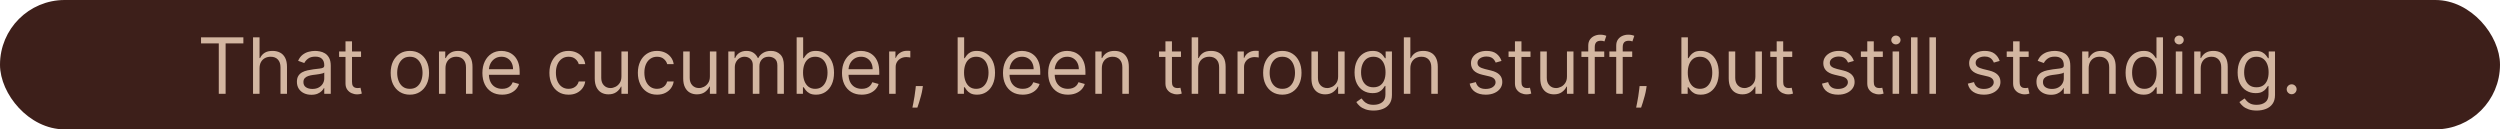 <svg width="773" height="40" viewBox="0 0 773 40" fill="none" xmlns="http://www.w3.org/2000/svg">
<rect x="1" y="1" width="771" height="38" rx="19" fill="#3D1F1A" stroke="#3D1F1A" stroke-width="2"/>
<path d="M62.159 13.421V11.546H75.25V13.421H69.761V29H67.648V13.421H62.159ZM80.251 21.125V29H78.239V11.546H80.251V17.954H80.421C80.728 17.278 81.188 16.741 81.802 16.344C82.421 15.94 83.245 15.739 84.273 15.739C85.165 15.739 85.947 15.918 86.617 16.276C87.288 16.628 87.808 17.171 88.177 17.903C88.552 18.631 88.739 19.557 88.739 20.682V29H86.728V20.818C86.728 19.778 86.458 18.974 85.918 18.406C85.384 17.832 84.643 17.546 83.694 17.546C83.035 17.546 82.444 17.685 81.921 17.963C81.404 18.241 80.995 18.648 80.694 19.182C80.398 19.716 80.251 20.364 80.251 21.125ZM96.271 29.307C95.442 29.307 94.689 29.151 94.013 28.838C93.337 28.52 92.8 28.062 92.402 27.466C92.004 26.864 91.805 26.136 91.805 25.284C91.805 24.534 91.953 23.926 92.249 23.46C92.544 22.989 92.939 22.619 93.433 22.352C93.928 22.085 94.473 21.886 95.07 21.756C95.672 21.619 96.277 21.511 96.885 21.432C97.68 21.329 98.325 21.253 98.82 21.202C99.32 21.145 99.683 21.051 99.91 20.921C100.143 20.79 100.26 20.562 100.26 20.239V20.171C100.26 19.329 100.03 18.676 99.57 18.21C99.115 17.744 98.425 17.511 97.499 17.511C96.538 17.511 95.785 17.722 95.24 18.142C94.695 18.562 94.311 19.011 94.09 19.489L92.18 18.807C92.521 18.011 92.976 17.392 93.544 16.949C94.118 16.5 94.743 16.188 95.419 16.011C96.101 15.829 96.771 15.739 97.43 15.739C97.851 15.739 98.334 15.79 98.879 15.892C99.43 15.989 99.962 16.19 100.473 16.497C100.99 16.804 101.419 17.267 101.76 17.886C102.101 18.506 102.271 19.335 102.271 20.375V29H100.26V27.227H100.158C100.021 27.511 99.794 27.815 99.476 28.139C99.158 28.463 98.734 28.739 98.206 28.966C97.678 29.193 97.033 29.307 96.271 29.307ZM96.578 27.5C97.374 27.5 98.044 27.344 98.59 27.031C99.141 26.719 99.555 26.315 99.834 25.821C100.118 25.327 100.26 24.807 100.26 24.261V22.421C100.175 22.523 99.987 22.616 99.697 22.702C99.413 22.781 99.084 22.852 98.709 22.915C98.34 22.972 97.979 23.023 97.626 23.068C97.28 23.108 96.999 23.142 96.783 23.171C96.26 23.239 95.771 23.349 95.317 23.503C94.868 23.651 94.504 23.875 94.226 24.176C93.953 24.472 93.817 24.875 93.817 25.386C93.817 26.085 94.075 26.614 94.592 26.972C95.115 27.324 95.777 27.5 96.578 27.5ZM111.636 15.909V17.614H104.852V15.909H111.636ZM106.829 12.773H108.84V25.25C108.84 25.818 108.923 26.244 109.087 26.528C109.258 26.807 109.474 26.994 109.735 27.091C110.002 27.182 110.283 27.227 110.579 27.227C110.8 27.227 110.982 27.216 111.124 27.193C111.266 27.165 111.38 27.142 111.465 27.125L111.874 28.932C111.738 28.983 111.548 29.034 111.303 29.085C111.059 29.142 110.749 29.171 110.374 29.171C109.806 29.171 109.249 29.048 108.704 28.804C108.164 28.56 107.715 28.188 107.357 27.688C107.005 27.188 106.829 26.557 106.829 25.796V12.773ZM126.729 29.273C125.548 29.273 124.511 28.991 123.619 28.429C122.732 27.866 122.039 27.079 121.539 26.068C121.045 25.057 120.798 23.875 120.798 22.523C120.798 21.159 121.045 19.969 121.539 18.952C122.039 17.935 122.732 17.145 123.619 16.582C124.511 16.02 125.548 15.739 126.729 15.739C127.911 15.739 128.945 16.02 129.832 16.582C130.724 17.145 131.417 17.935 131.911 18.952C132.411 19.969 132.661 21.159 132.661 22.523C132.661 23.875 132.411 25.057 131.911 26.068C131.417 27.079 130.724 27.866 129.832 28.429C128.945 28.991 127.911 29.273 126.729 29.273ZM126.729 27.466C127.627 27.466 128.366 27.236 128.945 26.776C129.525 26.315 129.954 25.71 130.232 24.96C130.511 24.21 130.65 23.398 130.65 22.523C130.65 21.648 130.511 20.832 130.232 20.077C129.954 19.321 129.525 18.71 128.945 18.244C128.366 17.778 127.627 17.546 126.729 17.546C125.832 17.546 125.093 17.778 124.513 18.244C123.934 18.71 123.505 19.321 123.227 20.077C122.948 20.832 122.809 21.648 122.809 22.523C122.809 23.398 122.948 24.21 123.227 24.96C123.505 25.71 123.934 26.315 124.513 26.776C125.093 27.236 125.832 27.466 126.729 27.466ZM137.743 21.125V29H135.732V15.909H137.675V17.954H137.845C138.152 17.29 138.618 16.756 139.243 16.352C139.868 15.943 140.675 15.739 141.663 15.739C142.55 15.739 143.325 15.921 143.99 16.284C144.655 16.642 145.172 17.188 145.541 17.921C145.911 18.648 146.095 19.568 146.095 20.682V29H144.084V20.818C144.084 19.79 143.817 18.989 143.283 18.415C142.749 17.835 142.016 17.546 141.084 17.546C140.442 17.546 139.868 17.685 139.362 17.963C138.862 18.241 138.467 18.648 138.178 19.182C137.888 19.716 137.743 20.364 137.743 21.125ZM155.259 29.273C153.998 29.273 152.91 28.994 151.995 28.438C151.086 27.875 150.384 27.091 149.89 26.085C149.401 25.074 149.157 23.898 149.157 22.557C149.157 21.216 149.401 20.034 149.89 19.011C150.384 17.983 151.072 17.182 151.952 16.608C152.839 16.028 153.873 15.739 155.055 15.739C155.737 15.739 156.41 15.852 157.075 16.079C157.739 16.307 158.344 16.676 158.89 17.188C159.435 17.693 159.87 18.364 160.194 19.199C160.518 20.034 160.68 21.062 160.68 22.284V23.136H150.589V21.398H158.634C158.634 20.659 158.487 20 158.191 19.421C157.901 18.841 157.487 18.384 156.947 18.048C156.413 17.713 155.782 17.546 155.055 17.546C154.254 17.546 153.56 17.744 152.975 18.142C152.396 18.534 151.95 19.046 151.637 19.676C151.325 20.307 151.168 20.983 151.168 21.704V22.864C151.168 23.852 151.339 24.69 151.68 25.378C152.026 26.06 152.506 26.579 153.12 26.938C153.734 27.29 154.447 27.466 155.259 27.466C155.788 27.466 156.265 27.392 156.691 27.244C157.123 27.091 157.495 26.864 157.808 26.562C158.12 26.256 158.362 25.875 158.532 25.421L160.475 25.966C160.271 26.625 159.927 27.204 159.444 27.704C158.961 28.199 158.364 28.585 157.654 28.864C156.944 29.136 156.146 29.273 155.259 29.273ZM175.808 29.273C174.58 29.273 173.523 28.983 172.637 28.403C171.751 27.824 171.069 27.026 170.592 26.009C170.114 24.991 169.876 23.829 169.876 22.523C169.876 21.193 170.12 20.02 170.609 19.003C171.103 17.98 171.79 17.182 172.671 16.608C173.558 16.028 174.592 15.739 175.773 15.739C176.694 15.739 177.523 15.909 178.262 16.25C179.001 16.591 179.606 17.068 180.077 17.682C180.549 18.296 180.842 19.011 180.955 19.829H178.944C178.79 19.233 178.45 18.704 177.921 18.244C177.398 17.778 176.694 17.546 175.808 17.546C175.023 17.546 174.336 17.75 173.745 18.159C173.16 18.562 172.702 19.134 172.373 19.872C172.049 20.605 171.887 21.466 171.887 22.454C171.887 23.466 172.046 24.347 172.364 25.097C172.688 25.847 173.143 26.429 173.728 26.844C174.319 27.259 175.012 27.466 175.808 27.466C176.33 27.466 176.805 27.375 177.231 27.193C177.657 27.011 178.018 26.75 178.313 26.409C178.609 26.068 178.819 25.659 178.944 25.182H180.955C180.842 25.954 180.56 26.651 180.112 27.27C179.668 27.884 179.08 28.372 178.347 28.736C177.62 29.094 176.773 29.273 175.808 29.273ZM192.146 23.648V15.909H194.157V29H192.146V26.784H192.009C191.702 27.449 191.225 28.014 190.577 28.48C189.93 28.94 189.112 29.171 188.123 29.171C187.305 29.171 186.577 28.991 185.941 28.634C185.305 28.27 184.805 27.724 184.441 26.997C184.077 26.264 183.896 25.341 183.896 24.227V15.909H185.907V24.091C185.907 25.046 186.174 25.807 186.708 26.375C187.248 26.943 187.935 27.227 188.771 27.227C189.271 27.227 189.779 27.099 190.296 26.844C190.819 26.588 191.256 26.196 191.609 25.668C191.967 25.139 192.146 24.466 192.146 23.648ZM203.159 29.273C201.932 29.273 200.875 28.983 199.989 28.403C199.102 27.824 198.42 27.026 197.943 26.009C197.466 24.991 197.227 23.829 197.227 22.523C197.227 21.193 197.472 20.02 197.96 19.003C198.455 17.98 199.142 17.182 200.023 16.608C200.909 16.028 201.943 15.739 203.125 15.739C204.045 15.739 204.875 15.909 205.614 16.25C206.352 16.591 206.957 17.068 207.429 17.682C207.901 18.296 208.193 19.011 208.307 19.829H206.295C206.142 19.233 205.801 18.704 205.273 18.244C204.75 17.778 204.045 17.546 203.159 17.546C202.375 17.546 201.688 17.75 201.097 18.159C200.511 18.562 200.054 19.134 199.724 19.872C199.401 20.605 199.239 21.466 199.239 22.454C199.239 23.466 199.398 24.347 199.716 25.097C200.04 25.847 200.494 26.429 201.08 26.844C201.67 27.259 202.364 27.466 203.159 27.466C203.682 27.466 204.156 27.375 204.582 27.193C205.009 27.011 205.369 26.75 205.665 26.409C205.96 26.068 206.17 25.659 206.295 25.182H208.307C208.193 25.954 207.912 26.651 207.463 27.27C207.02 27.884 206.432 28.372 205.699 28.736C204.972 29.094 204.125 29.273 203.159 29.273ZM219.497 23.648V15.909H221.509V29H219.497V26.784H219.361C219.054 27.449 218.577 28.014 217.929 28.48C217.281 28.94 216.463 29.171 215.474 29.171C214.656 29.171 213.929 28.991 213.293 28.634C212.656 28.27 212.156 27.724 211.793 26.997C211.429 26.264 211.247 25.341 211.247 24.227V15.909H213.259V24.091C213.259 25.046 213.526 25.807 214.06 26.375C214.599 26.943 215.287 27.227 216.122 27.227C216.622 27.227 217.131 27.099 217.648 26.844C218.17 26.588 218.608 26.196 218.96 25.668C219.318 25.139 219.497 24.466 219.497 23.648ZM225.192 29V15.909H227.136V17.954H227.306C227.579 17.256 228.019 16.713 228.627 16.327C229.235 15.935 229.965 15.739 230.817 15.739C231.681 15.739 232.4 15.935 232.974 16.327C233.553 16.713 234.005 17.256 234.329 17.954H234.465C234.8 17.278 235.303 16.741 235.974 16.344C236.644 15.94 237.448 15.739 238.386 15.739C239.556 15.739 240.513 16.105 241.258 16.838C242.002 17.565 242.374 18.699 242.374 20.239V29H240.363V20.239C240.363 19.273 240.099 18.582 239.57 18.168C239.042 17.753 238.42 17.546 237.704 17.546C236.783 17.546 236.07 17.824 235.565 18.381C235.059 18.932 234.806 19.631 234.806 20.477V29H232.761V20.034C232.761 19.29 232.519 18.69 232.036 18.236C231.553 17.776 230.931 17.546 230.17 17.546C229.647 17.546 229.158 17.685 228.704 17.963C228.255 18.241 227.891 18.628 227.613 19.122C227.34 19.611 227.204 20.176 227.204 20.818V29H225.192ZM246.325 29V11.546H248.336V17.989H248.506C248.654 17.761 248.859 17.472 249.12 17.119C249.387 16.761 249.768 16.443 250.262 16.165C250.762 15.881 251.438 15.739 252.29 15.739C253.393 15.739 254.364 16.014 255.205 16.565C256.046 17.116 256.702 17.898 257.174 18.909C257.646 19.921 257.881 21.114 257.881 22.489C257.881 23.875 257.646 25.077 257.174 26.094C256.702 27.105 256.049 27.889 255.214 28.446C254.379 28.997 253.415 29.273 252.325 29.273C251.484 29.273 250.81 29.134 250.305 28.855C249.799 28.571 249.41 28.25 249.137 27.892C248.864 27.528 248.654 27.227 248.506 26.989H248.268V29H246.325ZM248.302 22.454C248.302 23.443 248.447 24.315 248.737 25.071C249.026 25.821 249.45 26.409 250.006 26.835C250.563 27.256 251.245 27.466 252.052 27.466C252.893 27.466 253.594 27.244 254.157 26.801C254.725 26.352 255.151 25.75 255.435 24.994C255.725 24.233 255.87 23.386 255.87 22.454C255.87 21.534 255.728 20.704 255.444 19.966C255.165 19.222 254.742 18.634 254.174 18.202C253.612 17.764 252.904 17.546 252.052 17.546C251.234 17.546 250.546 17.753 249.989 18.168C249.433 18.577 249.012 19.151 248.728 19.889C248.444 20.622 248.302 21.477 248.302 22.454ZM266.447 29.273C265.185 29.273 264.097 28.994 263.183 28.438C262.273 27.875 261.572 27.091 261.077 26.085C260.589 25.074 260.344 23.898 260.344 22.557C260.344 21.216 260.589 20.034 261.077 19.011C261.572 17.983 262.259 17.182 263.14 16.608C264.026 16.028 265.06 15.739 266.242 15.739C266.924 15.739 267.597 15.852 268.262 16.079C268.927 16.307 269.532 16.676 270.077 17.188C270.623 17.693 271.058 18.364 271.381 19.199C271.705 20.034 271.867 21.062 271.867 22.284V23.136H261.776V21.398H269.822C269.822 20.659 269.674 20 269.379 19.421C269.089 18.841 268.674 18.384 268.134 18.048C267.6 17.713 266.969 17.546 266.242 17.546C265.441 17.546 264.748 17.744 264.163 18.142C263.583 18.534 263.137 19.046 262.825 19.676C262.512 20.307 262.356 20.983 262.356 21.704V22.864C262.356 23.852 262.526 24.69 262.867 25.378C263.214 26.06 263.694 26.579 264.308 26.938C264.921 27.29 265.634 27.466 266.447 27.466C266.975 27.466 267.452 27.392 267.879 27.244C268.31 27.091 268.683 26.864 268.995 26.562C269.308 26.256 269.549 25.875 269.719 25.421L271.663 25.966C271.458 26.625 271.114 27.204 270.631 27.704C270.148 28.199 269.552 28.585 268.842 28.864C268.131 29.136 267.333 29.273 266.447 29.273ZM274.927 29V15.909H276.87V17.886H277.006C277.245 17.239 277.677 16.713 278.302 16.31C278.927 15.906 279.631 15.704 280.415 15.704C280.563 15.704 280.748 15.707 280.969 15.713C281.191 15.719 281.359 15.727 281.472 15.739V17.784C281.404 17.767 281.248 17.741 281.004 17.707C280.765 17.668 280.512 17.648 280.245 17.648C279.609 17.648 279.04 17.781 278.54 18.048C278.046 18.31 277.654 18.673 277.364 19.139C277.08 19.599 276.938 20.125 276.938 20.716V29H274.927ZM285.357 26.614L285.22 27.534C285.124 28.182 284.976 28.875 284.777 29.614C284.584 30.352 284.382 31.048 284.172 31.702C283.962 32.355 283.788 32.875 283.652 33.261H282.118C282.192 32.898 282.288 32.418 282.408 31.821C282.527 31.224 282.646 30.557 282.766 29.818C282.891 29.085 282.993 28.335 283.072 27.568L283.175 26.614H285.357ZM296.106 29V11.546H298.117V17.989H298.288C298.435 17.761 298.64 17.472 298.901 17.119C299.168 16.761 299.549 16.443 300.043 16.165C300.543 15.881 301.219 15.739 302.072 15.739C303.174 15.739 304.146 16.014 304.987 16.565C305.827 17.116 306.484 17.898 306.955 18.909C307.427 19.921 307.663 21.114 307.663 22.489C307.663 23.875 307.427 25.077 306.955 26.094C306.484 27.105 305.83 27.889 304.995 28.446C304.16 28.997 303.197 29.273 302.106 29.273C301.265 29.273 300.592 29.134 300.086 28.855C299.58 28.571 299.191 28.25 298.918 27.892C298.646 27.528 298.435 27.227 298.288 26.989H298.049V29H296.106ZM298.083 22.454C298.083 23.443 298.228 24.315 298.518 25.071C298.808 25.821 299.231 26.409 299.788 26.835C300.344 27.256 301.026 27.466 301.833 27.466C302.674 27.466 303.376 27.244 303.938 26.801C304.506 26.352 304.933 25.75 305.217 24.994C305.506 24.233 305.651 23.386 305.651 22.454C305.651 21.534 305.509 20.704 305.225 19.966C304.947 19.222 304.523 18.634 303.955 18.202C303.393 17.764 302.685 17.546 301.833 17.546C301.015 17.546 300.327 17.753 299.771 18.168C299.214 18.577 298.793 19.151 298.509 19.889C298.225 20.622 298.083 21.477 298.083 22.454ZM316.228 29.273C314.967 29.273 313.879 28.994 312.964 28.438C312.055 27.875 311.353 27.091 310.859 26.085C310.37 25.074 310.126 23.898 310.126 22.557C310.126 21.216 310.37 20.034 310.859 19.011C311.353 17.983 312.04 17.182 312.921 16.608C313.808 16.028 314.842 15.739 316.023 15.739C316.705 15.739 317.379 15.852 318.043 16.079C318.708 16.307 319.313 16.676 319.859 17.188C320.404 17.693 320.839 18.364 321.163 19.199C321.487 20.034 321.648 21.062 321.648 22.284V23.136H311.558V21.398H319.603C319.603 20.659 319.455 20 319.16 19.421C318.87 18.841 318.455 18.384 317.915 18.048C317.381 17.713 316.751 17.546 316.023 17.546C315.222 17.546 314.529 17.744 313.944 18.142C313.364 18.534 312.918 19.046 312.606 19.676C312.293 20.307 312.137 20.983 312.137 21.704V22.864C312.137 23.852 312.308 24.69 312.648 25.378C312.995 26.06 313.475 26.579 314.089 26.938C314.702 27.29 315.415 27.466 316.228 27.466C316.756 27.466 317.234 27.392 317.66 27.244C318.092 27.091 318.464 26.864 318.776 26.562C319.089 26.256 319.33 25.875 319.501 25.421L321.444 25.966C321.239 26.625 320.896 27.204 320.413 27.704C319.93 28.199 319.333 28.585 318.623 28.864C317.913 29.136 317.114 29.273 316.228 29.273ZM330.197 29.273C328.935 29.273 327.847 28.994 326.933 28.438C326.023 27.875 325.322 27.091 324.827 26.085C324.339 25.074 324.094 23.898 324.094 22.557C324.094 21.216 324.339 20.034 324.827 19.011C325.322 17.983 326.009 17.182 326.89 16.608C327.776 16.028 328.81 15.739 329.992 15.739C330.674 15.739 331.347 15.852 332.012 16.079C332.677 16.307 333.282 16.676 333.827 17.188C334.373 17.693 334.808 18.364 335.131 19.199C335.455 20.034 335.617 21.062 335.617 22.284V23.136H325.526V21.398H333.572C333.572 20.659 333.424 20 333.129 19.421C332.839 18.841 332.424 18.384 331.884 18.048C331.35 17.713 330.719 17.546 329.992 17.546C329.191 17.546 328.498 17.744 327.913 18.142C327.333 18.534 326.887 19.046 326.575 19.676C326.262 20.307 326.106 20.983 326.106 21.704V22.864C326.106 23.852 326.276 24.69 326.617 25.378C326.964 26.06 327.444 26.579 328.058 26.938C328.671 27.29 329.384 27.466 330.197 27.466C330.725 27.466 331.202 27.392 331.629 27.244C332.06 27.091 332.433 26.864 332.745 26.562C333.058 26.256 333.299 25.875 333.469 25.421L335.413 25.966C335.208 26.625 334.864 27.204 334.381 27.704C333.898 28.199 333.302 28.585 332.592 28.864C331.881 29.136 331.083 29.273 330.197 29.273ZM340.688 21.125V29H338.677V15.909H340.62V17.954H340.79C341.097 17.29 341.563 16.756 342.188 16.352C342.813 15.943 343.62 15.739 344.609 15.739C345.495 15.739 346.271 15.921 346.935 16.284C347.6 16.642 348.117 17.188 348.487 17.921C348.856 18.648 349.04 19.568 349.04 20.682V29H347.029V20.818C347.029 19.79 346.762 18.989 346.228 18.415C345.694 17.835 344.961 17.546 344.029 17.546C343.387 17.546 342.813 17.685 342.308 17.963C341.808 18.241 341.413 18.648 341.123 19.182C340.833 19.716 340.688 20.364 340.688 21.125ZM365.159 15.909V17.614H358.375V15.909H365.159ZM360.352 12.773H362.364V25.25C362.364 25.818 362.446 26.244 362.611 26.528C362.781 26.807 362.997 26.994 363.259 27.091C363.526 27.182 363.807 27.227 364.102 27.227C364.324 27.227 364.506 27.216 364.648 27.193C364.79 27.165 364.903 27.142 364.989 27.125L365.398 28.932C365.261 28.983 365.071 29.034 364.827 29.085C364.582 29.142 364.273 29.171 363.898 29.171C363.33 29.171 362.773 29.048 362.227 28.804C361.688 28.56 361.239 28.188 360.881 27.688C360.528 27.188 360.352 26.557 360.352 25.796V12.773ZM370.477 21.125V29H368.466V11.546H370.477V17.954H370.648C370.955 17.278 371.415 16.741 372.028 16.344C372.648 15.94 373.472 15.739 374.5 15.739C375.392 15.739 376.173 15.918 376.844 16.276C377.514 16.628 378.034 17.171 378.403 17.903C378.778 18.631 378.966 19.557 378.966 20.682V29H376.955V20.818C376.955 19.778 376.685 18.974 376.145 18.406C375.611 17.832 374.869 17.546 373.92 17.546C373.261 17.546 372.67 17.685 372.148 17.963C371.631 18.241 371.222 18.648 370.92 19.182C370.625 19.716 370.477 20.364 370.477 21.125ZM382.646 29V15.909H384.589V17.886H384.725C384.964 17.239 385.396 16.713 386.021 16.31C386.646 15.906 387.35 15.704 388.134 15.704C388.282 15.704 388.467 15.707 388.688 15.713C388.91 15.719 389.077 15.727 389.191 15.739V17.784C389.123 17.767 388.967 17.741 388.722 17.707C388.484 17.668 388.231 17.648 387.964 17.648C387.327 17.648 386.759 17.781 386.259 18.048C385.765 18.31 385.373 18.673 385.083 19.139C384.799 19.599 384.657 20.125 384.657 20.716V29H382.646ZM396.495 29.273C395.313 29.273 394.276 28.991 393.384 28.429C392.498 27.866 391.805 27.079 391.305 26.068C390.81 25.057 390.563 23.875 390.563 22.523C390.563 21.159 390.81 19.969 391.305 18.952C391.805 17.935 392.498 17.145 393.384 16.582C394.276 16.02 395.313 15.739 396.495 15.739C397.677 15.739 398.711 16.02 399.597 16.582C400.489 17.145 401.183 17.935 401.677 18.952C402.177 19.969 402.427 21.159 402.427 22.523C402.427 23.875 402.177 25.057 401.677 26.068C401.183 27.079 400.489 27.866 399.597 28.429C398.711 28.991 397.677 29.273 396.495 29.273ZM396.495 27.466C397.393 27.466 398.131 27.236 398.711 26.776C399.29 26.315 399.719 25.71 399.998 24.96C400.276 24.21 400.415 23.398 400.415 22.523C400.415 21.648 400.276 20.832 399.998 20.077C399.719 19.321 399.29 18.71 398.711 18.244C398.131 17.778 397.393 17.546 396.495 17.546C395.597 17.546 394.859 17.778 394.279 18.244C393.7 18.71 393.271 19.321 392.992 20.077C392.714 20.832 392.575 21.648 392.575 22.523C392.575 23.398 392.714 24.21 392.992 24.96C393.271 25.71 393.7 26.315 394.279 26.776C394.859 27.236 395.597 27.466 396.495 27.466ZM413.747 23.648V15.909H415.759V29H413.747V26.784H413.611C413.304 27.449 412.827 28.014 412.179 28.48C411.531 28.94 410.713 29.171 409.724 29.171C408.906 29.171 408.179 28.991 407.543 28.634C406.906 28.27 406.406 27.724 406.043 26.997C405.679 26.264 405.497 25.341 405.497 24.227V15.909H407.509V24.091C407.509 25.046 407.776 25.807 408.31 26.375C408.849 26.943 409.537 27.227 410.372 27.227C410.872 27.227 411.381 27.099 411.898 26.844C412.42 26.588 412.858 26.196 413.21 25.668C413.568 25.139 413.747 24.466 413.747 23.648ZM424.727 34.182C423.755 34.182 422.92 34.057 422.221 33.807C421.522 33.562 420.94 33.239 420.474 32.835C420.013 32.438 419.647 32.011 419.374 31.557L420.977 30.432C421.158 30.671 421.388 30.943 421.667 31.25C421.945 31.562 422.326 31.832 422.809 32.06C423.298 32.293 423.937 32.409 424.727 32.409C425.783 32.409 426.656 32.153 427.343 31.642C428.031 31.131 428.374 30.329 428.374 29.239V26.579H428.204C428.056 26.818 427.846 27.114 427.573 27.466C427.306 27.812 426.92 28.122 426.414 28.395C425.914 28.662 425.238 28.796 424.386 28.796C423.329 28.796 422.38 28.546 421.539 28.046C420.704 27.546 420.042 26.818 419.553 25.864C419.07 24.909 418.829 23.75 418.829 22.386C418.829 21.046 419.065 19.878 419.536 18.884C420.008 17.884 420.664 17.111 421.505 16.565C422.346 16.014 423.317 15.739 424.42 15.739C425.272 15.739 425.948 15.881 426.448 16.165C426.954 16.443 427.34 16.761 427.607 17.119C427.88 17.472 428.09 17.761 428.238 17.989H428.442V15.909H430.386V29.375C430.386 30.5 430.13 31.415 429.619 32.119C429.113 32.83 428.431 33.349 427.573 33.679C426.721 34.014 425.772 34.182 424.727 34.182ZM424.658 26.989C425.465 26.989 426.147 26.804 426.704 26.435C427.261 26.065 427.684 25.534 427.974 24.841C428.263 24.148 428.408 23.318 428.408 22.352C428.408 21.409 428.266 20.577 427.982 19.855C427.698 19.134 427.278 18.568 426.721 18.159C426.164 17.75 425.477 17.546 424.658 17.546C423.806 17.546 423.096 17.761 422.528 18.193C421.965 18.625 421.542 19.204 421.258 19.932C420.979 20.659 420.84 21.466 420.84 22.352C420.84 23.261 420.982 24.065 421.266 24.764C421.556 25.457 421.982 26.003 422.545 26.401C423.113 26.793 423.817 26.989 424.658 26.989ZM436.079 21.125V29H434.067V11.546H436.079V17.954H436.249C436.556 17.278 437.016 16.741 437.63 16.344C438.249 15.94 439.073 15.739 440.102 15.739C440.994 15.739 441.775 15.918 442.445 16.276C443.116 16.628 443.636 17.171 444.005 17.903C444.38 18.631 444.567 19.557 444.567 20.682V29H442.556V20.818C442.556 19.778 442.286 18.974 441.746 18.406C441.212 17.832 440.471 17.546 439.522 17.546C438.863 17.546 438.272 17.685 437.749 17.963C437.232 18.241 436.823 18.648 436.522 19.182C436.227 19.716 436.079 20.364 436.079 21.125ZM464.27 18.841L462.463 19.352C462.349 19.051 462.182 18.759 461.96 18.474C461.744 18.185 461.449 17.946 461.074 17.759C460.699 17.571 460.219 17.477 459.634 17.477C458.832 17.477 458.165 17.662 457.631 18.031C457.102 18.395 456.838 18.858 456.838 19.421C456.838 19.921 457.02 20.315 457.384 20.605C457.747 20.895 458.315 21.136 459.088 21.329L461.031 21.807C462.202 22.091 463.074 22.526 463.648 23.111C464.222 23.69 464.509 24.438 464.509 25.352C464.509 26.102 464.293 26.773 463.861 27.364C463.435 27.954 462.838 28.421 462.071 28.761C461.304 29.102 460.412 29.273 459.395 29.273C458.06 29.273 456.955 28.983 456.08 28.403C455.205 27.824 454.651 26.977 454.418 25.864L456.327 25.386C456.509 26.091 456.852 26.619 457.358 26.972C457.869 27.324 458.537 27.5 459.361 27.5C460.298 27.5 461.043 27.301 461.594 26.903C462.151 26.5 462.429 26.017 462.429 25.454C462.429 25 462.27 24.619 461.952 24.312C461.634 24 461.145 23.767 460.486 23.614L458.304 23.102C457.105 22.818 456.224 22.378 455.662 21.781C455.105 21.179 454.827 20.426 454.827 19.523C454.827 18.784 455.034 18.131 455.449 17.562C455.869 16.994 456.44 16.548 457.162 16.224C457.889 15.901 458.713 15.739 459.634 15.739C460.929 15.739 461.946 16.023 462.685 16.591C463.429 17.159 463.957 17.909 464.27 18.841ZM473.229 15.909V17.614H466.445V15.909H473.229ZM468.423 12.773H470.434V25.25C470.434 25.818 470.516 26.244 470.681 26.528C470.852 26.807 471.067 26.994 471.329 27.091C471.596 27.182 471.877 27.227 472.173 27.227C472.394 27.227 472.576 27.216 472.718 27.193C472.86 27.165 472.974 27.142 473.059 27.125L473.468 28.932C473.332 28.983 473.141 29.034 472.897 29.085C472.653 29.142 472.343 29.171 471.968 29.171C471.4 29.171 470.843 29.048 470.298 28.804C469.758 28.56 469.309 28.188 468.951 27.688C468.599 27.188 468.423 26.557 468.423 25.796V12.773ZM484.505 23.648V15.909H486.516V29H484.505V26.784H484.369C484.062 27.449 483.585 28.014 482.937 28.48C482.289 28.94 481.471 29.171 480.482 29.171C479.664 29.171 478.937 28.991 478.3 28.634C477.664 28.27 477.164 27.724 476.8 26.997C476.437 26.264 476.255 25.341 476.255 24.227V15.909H478.266V24.091C478.266 25.046 478.533 25.807 479.067 26.375C479.607 26.943 480.295 27.227 481.13 27.227C481.63 27.227 482.138 27.099 482.656 26.844C483.178 26.588 483.616 26.196 483.968 25.668C484.326 25.139 484.505 24.466 484.505 23.648ZM496.03 15.909V17.614H488.973V15.909H496.03ZM491.087 29V14.102C491.087 13.352 491.263 12.727 491.615 12.227C491.967 11.727 492.425 11.352 492.987 11.102C493.55 10.852 494.143 10.727 494.768 10.727C495.263 10.727 495.666 10.767 495.979 10.847C496.291 10.926 496.524 11 496.678 11.068L496.098 12.807C495.996 12.773 495.854 12.73 495.672 12.679C495.496 12.628 495.263 12.602 494.973 12.602C494.308 12.602 493.828 12.77 493.533 13.105C493.243 13.44 493.098 13.932 493.098 14.579V29H491.087ZM504.678 15.909V17.614H497.621V15.909H504.678ZM499.735 29V14.102C499.735 13.352 499.911 12.727 500.263 12.227C500.616 11.727 501.073 11.352 501.636 11.102C502.198 10.852 502.792 10.727 503.417 10.727C503.911 10.727 504.315 10.767 504.627 10.847C504.94 10.926 505.173 11 505.326 11.068L504.746 12.807C504.644 12.773 504.502 12.73 504.32 12.679C504.144 12.628 503.911 12.602 503.621 12.602C502.957 12.602 502.477 12.77 502.181 13.105C501.891 13.44 501.746 13.932 501.746 14.579V29H499.735ZM509.138 26.614L509.001 27.534C508.905 28.182 508.757 28.875 508.558 29.614C508.365 30.352 508.163 31.048 507.953 31.702C507.743 32.355 507.57 32.875 507.433 33.261H505.899C505.973 32.898 506.07 32.418 506.189 31.821C506.308 31.224 506.428 30.557 506.547 29.818C506.672 29.085 506.774 28.335 506.854 27.568L506.956 26.614H509.138ZM519.887 29V11.546H521.898V17.989H522.069C522.217 17.761 522.421 17.472 522.683 17.119C522.95 16.761 523.33 16.443 523.825 16.165C524.325 15.881 525.001 15.739 525.853 15.739C526.955 15.739 527.927 16.014 528.768 16.565C529.609 17.116 530.265 17.898 530.737 18.909C531.208 19.921 531.444 21.114 531.444 22.489C531.444 23.875 531.208 25.077 530.737 26.094C530.265 27.105 529.612 27.889 528.776 28.446C527.941 28.997 526.978 29.273 525.887 29.273C525.046 29.273 524.373 29.134 523.867 28.855C523.362 28.571 522.972 28.25 522.7 27.892C522.427 27.528 522.217 27.227 522.069 26.989H521.83V29H519.887ZM521.864 22.454C521.864 23.443 522.009 24.315 522.299 25.071C522.589 25.821 523.012 26.409 523.569 26.835C524.126 27.256 524.808 27.466 525.614 27.466C526.455 27.466 527.157 27.244 527.719 26.801C528.288 26.352 528.714 25.75 528.998 24.994C529.288 24.233 529.433 23.386 529.433 22.454C529.433 21.534 529.29 20.704 529.006 19.966C528.728 19.222 528.305 18.634 527.737 18.202C527.174 17.764 526.467 17.546 525.614 17.546C524.796 17.546 524.109 17.753 523.552 18.168C522.995 18.577 522.575 19.151 522.29 19.889C522.006 20.622 521.864 21.477 521.864 22.454ZM542.771 23.648V15.909H544.782V29H542.771V26.784H542.634C542.327 27.449 541.85 28.014 541.202 28.48C540.555 28.94 539.737 29.171 538.748 29.171C537.93 29.171 537.202 28.991 536.566 28.634C535.93 28.27 535.43 27.724 535.066 26.997C534.702 26.264 534.521 25.341 534.521 24.227V15.909H536.532V24.091C536.532 25.046 536.799 25.807 537.333 26.375C537.873 26.943 538.56 27.227 539.396 27.227C539.896 27.227 540.404 27.099 540.921 26.844C541.444 26.588 541.881 26.196 542.234 25.668C542.592 25.139 542.771 24.466 542.771 23.648ZM554.159 15.909V17.614H547.375V15.909H554.159ZM549.352 12.773H551.364V25.25C551.364 25.818 551.446 26.244 551.611 26.528C551.781 26.807 551.997 26.994 552.259 27.091C552.526 27.182 552.807 27.227 553.102 27.227C553.324 27.227 553.506 27.216 553.648 27.193C553.79 27.165 553.903 27.142 553.989 27.125L554.398 28.932C554.261 28.983 554.071 29.034 553.827 29.085C553.582 29.142 553.273 29.171 552.898 29.171C552.33 29.171 551.773 29.048 551.227 28.804C550.688 28.56 550.239 28.188 549.881 27.688C549.528 27.188 549.352 26.557 549.352 25.796V12.773ZM573.207 18.841L571.401 19.352C571.287 19.051 571.119 18.759 570.898 18.474C570.682 18.185 570.386 17.946 570.011 17.759C569.636 17.571 569.156 17.477 568.571 17.477C567.77 17.477 567.102 17.662 566.568 18.031C566.04 18.395 565.776 18.858 565.776 19.421C565.776 19.921 565.957 20.315 566.321 20.605C566.685 20.895 567.253 21.136 568.026 21.329L569.969 21.807C571.139 22.091 572.011 22.526 572.585 23.111C573.159 23.69 573.446 24.438 573.446 25.352C573.446 26.102 573.23 26.773 572.798 27.364C572.372 27.954 571.776 28.421 571.009 28.761C570.241 29.102 569.349 29.273 568.332 29.273C566.997 29.273 565.892 28.983 565.017 28.403C564.142 27.824 563.588 26.977 563.355 25.864L565.264 25.386C565.446 26.091 565.79 26.619 566.295 26.972C566.807 27.324 567.474 27.5 568.298 27.5C569.236 27.5 569.98 27.301 570.531 26.903C571.088 26.5 571.366 26.017 571.366 25.454C571.366 25 571.207 24.619 570.889 24.312C570.571 24 570.082 23.767 569.423 23.614L567.241 23.102C566.043 22.818 565.162 22.378 564.599 21.781C564.043 21.179 563.764 20.426 563.764 19.523C563.764 18.784 563.972 18.131 564.386 17.562C564.807 16.994 565.378 16.548 566.099 16.224C566.827 15.901 567.651 15.739 568.571 15.739C569.866 15.739 570.884 16.023 571.622 16.591C572.366 17.159 572.895 17.909 573.207 18.841ZM582.167 15.909V17.614H575.383V15.909H582.167ZM577.36 12.773H579.371V25.25C579.371 25.818 579.454 26.244 579.619 26.528C579.789 26.807 580.005 26.994 580.266 27.091C580.533 27.182 580.815 27.227 581.11 27.227C581.332 27.227 581.513 27.216 581.656 27.193C581.798 27.165 581.911 27.142 581.996 27.125L582.406 28.932C582.269 28.983 582.079 29.034 581.835 29.085C581.59 29.142 581.281 29.171 580.906 29.171C580.337 29.171 579.781 29.048 579.235 28.804C578.695 28.56 578.246 28.188 577.888 27.688C577.536 27.188 577.36 26.557 577.36 25.796V12.773ZM585.192 29V15.909H587.204V29H585.192ZM586.215 13.727C585.823 13.727 585.485 13.594 585.201 13.327C584.923 13.06 584.783 12.739 584.783 12.364C584.783 11.989 584.923 11.668 585.201 11.401C585.485 11.133 585.823 11 586.215 11C586.607 11 586.942 11.133 587.221 11.401C587.505 11.668 587.647 11.989 587.647 12.364C587.647 12.739 587.505 13.06 587.221 13.327C586.942 13.594 586.607 13.727 586.215 13.727ZM592.899 11.546V29H590.888V11.546H592.899ZM598.594 11.546V29H596.583V11.546H598.594ZM618.301 18.841L616.494 19.352C616.381 19.051 616.213 18.759 615.991 18.474C615.776 18.185 615.48 17.946 615.105 17.759C614.73 17.571 614.25 17.477 613.665 17.477C612.864 17.477 612.196 17.662 611.662 18.031C611.134 18.395 610.869 18.858 610.869 19.421C610.869 19.921 611.051 20.315 611.415 20.605C611.778 20.895 612.347 21.136 613.119 21.329L615.062 21.807C616.233 22.091 617.105 22.526 617.679 23.111C618.253 23.69 618.54 24.438 618.54 25.352C618.54 26.102 618.324 26.773 617.892 27.364C617.466 27.954 616.869 28.421 616.102 28.761C615.335 29.102 614.443 29.273 613.426 29.273C612.091 29.273 610.986 28.983 610.111 28.403C609.236 27.824 608.682 26.977 608.449 25.864L610.358 25.386C610.54 26.091 610.884 26.619 611.389 26.972C611.901 27.324 612.568 27.5 613.392 27.5C614.33 27.5 615.074 27.301 615.625 26.903C616.182 26.5 616.46 26.017 616.46 25.454C616.46 25 616.301 24.619 615.983 24.312C615.665 24 615.176 23.767 614.517 23.614L612.335 23.102C611.136 22.818 610.256 22.378 609.693 21.781C609.136 21.179 608.858 20.426 608.858 19.523C608.858 18.784 609.065 18.131 609.48 17.562C609.901 16.994 610.472 16.548 611.193 16.224C611.92 15.901 612.744 15.739 613.665 15.739C614.96 15.739 615.977 16.023 616.716 16.591C617.46 17.159 617.989 17.909 618.301 18.841ZM627.261 15.909V17.614H620.477V15.909H627.261ZM622.454 12.773H624.465V25.25C624.465 25.818 624.548 26.244 624.712 26.528C624.883 26.807 625.099 26.994 625.36 27.091C625.627 27.182 625.908 27.227 626.204 27.227C626.425 27.227 626.607 27.216 626.749 27.193C626.891 27.165 627.005 27.142 627.09 27.125L627.499 28.932C627.363 28.983 627.173 29.034 626.928 29.085C626.684 29.142 626.374 29.171 625.999 29.171C625.431 29.171 624.874 29.048 624.329 28.804C623.789 28.56 623.34 28.188 622.982 27.688C622.63 27.188 622.454 26.557 622.454 25.796V12.773ZM634.138 29.307C633.309 29.307 632.556 29.151 631.88 28.838C631.204 28.52 630.667 28.062 630.269 27.466C629.871 26.864 629.673 26.136 629.673 25.284C629.673 24.534 629.82 23.926 630.116 23.46C630.411 22.989 630.806 22.619 631.3 22.352C631.795 22.085 632.34 21.886 632.937 21.756C633.539 21.619 634.144 21.511 634.752 21.432C635.548 21.329 636.192 21.253 636.687 21.202C637.187 21.145 637.55 21.051 637.778 20.921C638.011 20.79 638.127 20.562 638.127 20.239V20.171C638.127 19.329 637.897 18.676 637.437 18.21C636.982 17.744 636.292 17.511 635.366 17.511C634.406 17.511 633.653 17.722 633.107 18.142C632.562 18.562 632.178 19.011 631.957 19.489L630.048 18.807C630.388 18.011 630.843 17.392 631.411 16.949C631.985 16.5 632.61 16.188 633.286 16.011C633.968 15.829 634.638 15.739 635.298 15.739C635.718 15.739 636.201 15.79 636.746 15.892C637.298 15.989 637.829 16.19 638.34 16.497C638.857 16.804 639.286 17.267 639.627 17.886C639.968 18.506 640.138 19.335 640.138 20.375V29H638.127V27.227H638.025C637.888 27.511 637.661 27.815 637.343 28.139C637.025 28.463 636.602 28.739 636.073 28.966C635.545 29.193 634.9 29.307 634.138 29.307ZM634.445 27.5C635.241 27.5 635.911 27.344 636.457 27.031C637.008 26.719 637.423 26.315 637.701 25.821C637.985 25.327 638.127 24.807 638.127 24.261V22.421C638.042 22.523 637.854 22.616 637.565 22.702C637.281 22.781 636.951 22.852 636.576 22.915C636.207 22.972 635.846 23.023 635.494 23.068C635.147 23.108 634.866 23.142 634.65 23.171C634.127 23.239 633.638 23.349 633.184 23.503C632.735 23.651 632.371 23.875 632.093 24.176C631.82 24.472 631.684 24.875 631.684 25.386C631.684 26.085 631.942 26.614 632.46 26.972C632.982 27.324 633.644 27.5 634.445 27.5ZM645.821 21.125V29H643.81V15.909H645.753V17.954H645.923C646.23 17.29 646.696 16.756 647.321 16.352C647.946 15.943 648.753 15.739 649.741 15.739C650.628 15.739 651.403 15.921 652.068 16.284C652.733 16.642 653.25 17.188 653.619 17.921C653.989 18.648 654.173 19.568 654.173 20.682V29H652.162V20.818C652.162 19.79 651.895 18.989 651.361 18.415C650.827 17.835 650.094 17.546 649.162 17.546C648.52 17.546 647.946 17.685 647.44 17.963C646.94 18.241 646.545 18.648 646.256 19.182C645.966 19.716 645.821 20.364 645.821 21.125ZM662.792 29.273C661.701 29.273 660.738 28.997 659.903 28.446C659.067 27.889 658.414 27.105 657.942 26.094C657.471 25.077 657.235 23.875 657.235 22.489C657.235 21.114 657.471 19.921 657.942 18.909C658.414 17.898 659.07 17.116 659.911 16.565C660.752 16.014 661.724 15.739 662.826 15.739C663.678 15.739 664.352 15.881 664.846 16.165C665.346 16.443 665.727 16.761 665.988 17.119C666.255 17.472 666.462 17.761 666.61 17.989H666.781V11.546H668.792V29H666.849V26.989H666.61C666.462 27.227 666.252 27.528 665.979 27.892C665.707 28.25 665.317 28.571 664.812 28.855C664.306 29.134 663.633 29.273 662.792 29.273ZM663.065 27.466C663.871 27.466 664.553 27.256 665.11 26.835C665.667 26.409 666.09 25.821 666.38 25.071C666.67 24.315 666.815 23.443 666.815 22.454C666.815 21.477 666.673 20.622 666.388 19.889C666.104 19.151 665.684 18.577 665.127 18.168C664.57 17.753 663.883 17.546 663.065 17.546C662.212 17.546 661.502 17.764 660.934 18.202C660.371 18.634 659.948 19.222 659.664 19.966C659.386 20.704 659.246 21.534 659.246 22.454C659.246 23.386 659.388 24.233 659.673 24.994C659.962 25.75 660.388 26.352 660.951 26.801C661.519 27.244 662.224 27.466 663.065 27.466ZM672.755 29V15.909H674.766V29H672.755ZM673.778 13.727C673.386 13.727 673.048 13.594 672.763 13.327C672.485 13.06 672.346 12.739 672.346 12.364C672.346 11.989 672.485 11.668 672.763 11.401C673.048 11.133 673.386 11 673.778 11C674.17 11 674.505 11.133 674.783 11.401C675.067 11.668 675.21 11.989 675.21 12.364C675.21 12.739 675.067 13.06 674.783 13.327C674.505 13.594 674.17 13.727 673.778 13.727ZM680.462 21.125V29H678.45V15.909H680.393V17.954H680.564C680.871 17.29 681.337 16.756 681.962 16.352C682.587 15.943 683.393 15.739 684.382 15.739C685.268 15.739 686.044 15.921 686.709 16.284C687.374 16.642 687.891 17.188 688.26 17.921C688.629 18.648 688.814 19.568 688.814 20.682V29H686.803V20.818C686.803 19.79 686.536 18.989 686.001 18.415C685.467 17.835 684.734 17.546 683.803 17.546C683.161 17.546 682.587 17.685 682.081 17.963C681.581 18.241 681.186 18.648 680.896 19.182C680.607 19.716 680.462 20.364 680.462 21.125ZM697.773 34.182C696.802 34.182 695.967 34.057 695.268 33.807C694.569 33.562 693.987 33.239 693.521 32.835C693.06 32.438 692.694 32.011 692.421 31.557L694.023 30.432C694.205 30.671 694.435 30.943 694.714 31.25C694.992 31.562 695.373 31.832 695.856 32.06C696.344 32.293 696.984 32.409 697.773 32.409C698.83 32.409 699.702 32.153 700.39 31.642C701.077 31.131 701.421 30.329 701.421 29.239V26.579H701.251C701.103 26.818 700.893 27.114 700.62 27.466C700.353 27.812 699.967 28.122 699.461 28.395C698.961 28.662 698.285 28.796 697.433 28.796C696.376 28.796 695.427 28.546 694.586 28.046C693.751 27.546 693.089 26.818 692.6 25.864C692.117 24.909 691.876 23.75 691.876 22.386C691.876 21.046 692.112 19.878 692.583 18.884C693.055 17.884 693.711 17.111 694.552 16.565C695.393 16.014 696.364 15.739 697.467 15.739C698.319 15.739 698.995 15.881 699.495 16.165C700.001 16.443 700.387 16.761 700.654 17.119C700.927 17.472 701.137 17.761 701.285 17.989H701.489V15.909H703.433V29.375C703.433 30.5 703.177 31.415 702.665 32.119C702.16 32.83 701.478 33.349 700.62 33.679C699.768 34.014 698.819 34.182 697.773 34.182ZM697.705 26.989C698.512 26.989 699.194 26.804 699.751 26.435C700.308 26.065 700.731 25.534 701.021 24.841C701.31 24.148 701.455 23.318 701.455 22.352C701.455 21.409 701.313 20.577 701.029 19.855C700.745 19.134 700.325 18.568 699.768 18.159C699.211 17.75 698.523 17.546 697.705 17.546C696.853 17.546 696.143 17.761 695.575 18.193C695.012 18.625 694.589 19.204 694.305 19.932C694.026 20.659 693.887 21.466 693.887 22.352C693.887 23.261 694.029 24.065 694.313 24.764C694.603 25.457 695.029 26.003 695.592 26.401C696.16 26.793 696.864 26.989 697.705 26.989ZM708.58 29.136C708.16 29.136 707.799 28.986 707.498 28.685C707.197 28.384 707.046 28.023 707.046 27.602C707.046 27.182 707.197 26.821 707.498 26.52C707.799 26.219 708.16 26.068 708.58 26.068C709.001 26.068 709.362 26.219 709.663 26.52C709.964 26.821 710.114 27.182 710.114 27.602C710.114 27.881 710.043 28.136 709.901 28.369C709.765 28.602 709.58 28.79 709.347 28.932C709.12 29.068 708.864 29.136 708.58 29.136Z" fill="#D3B6A1"/>
</svg>
